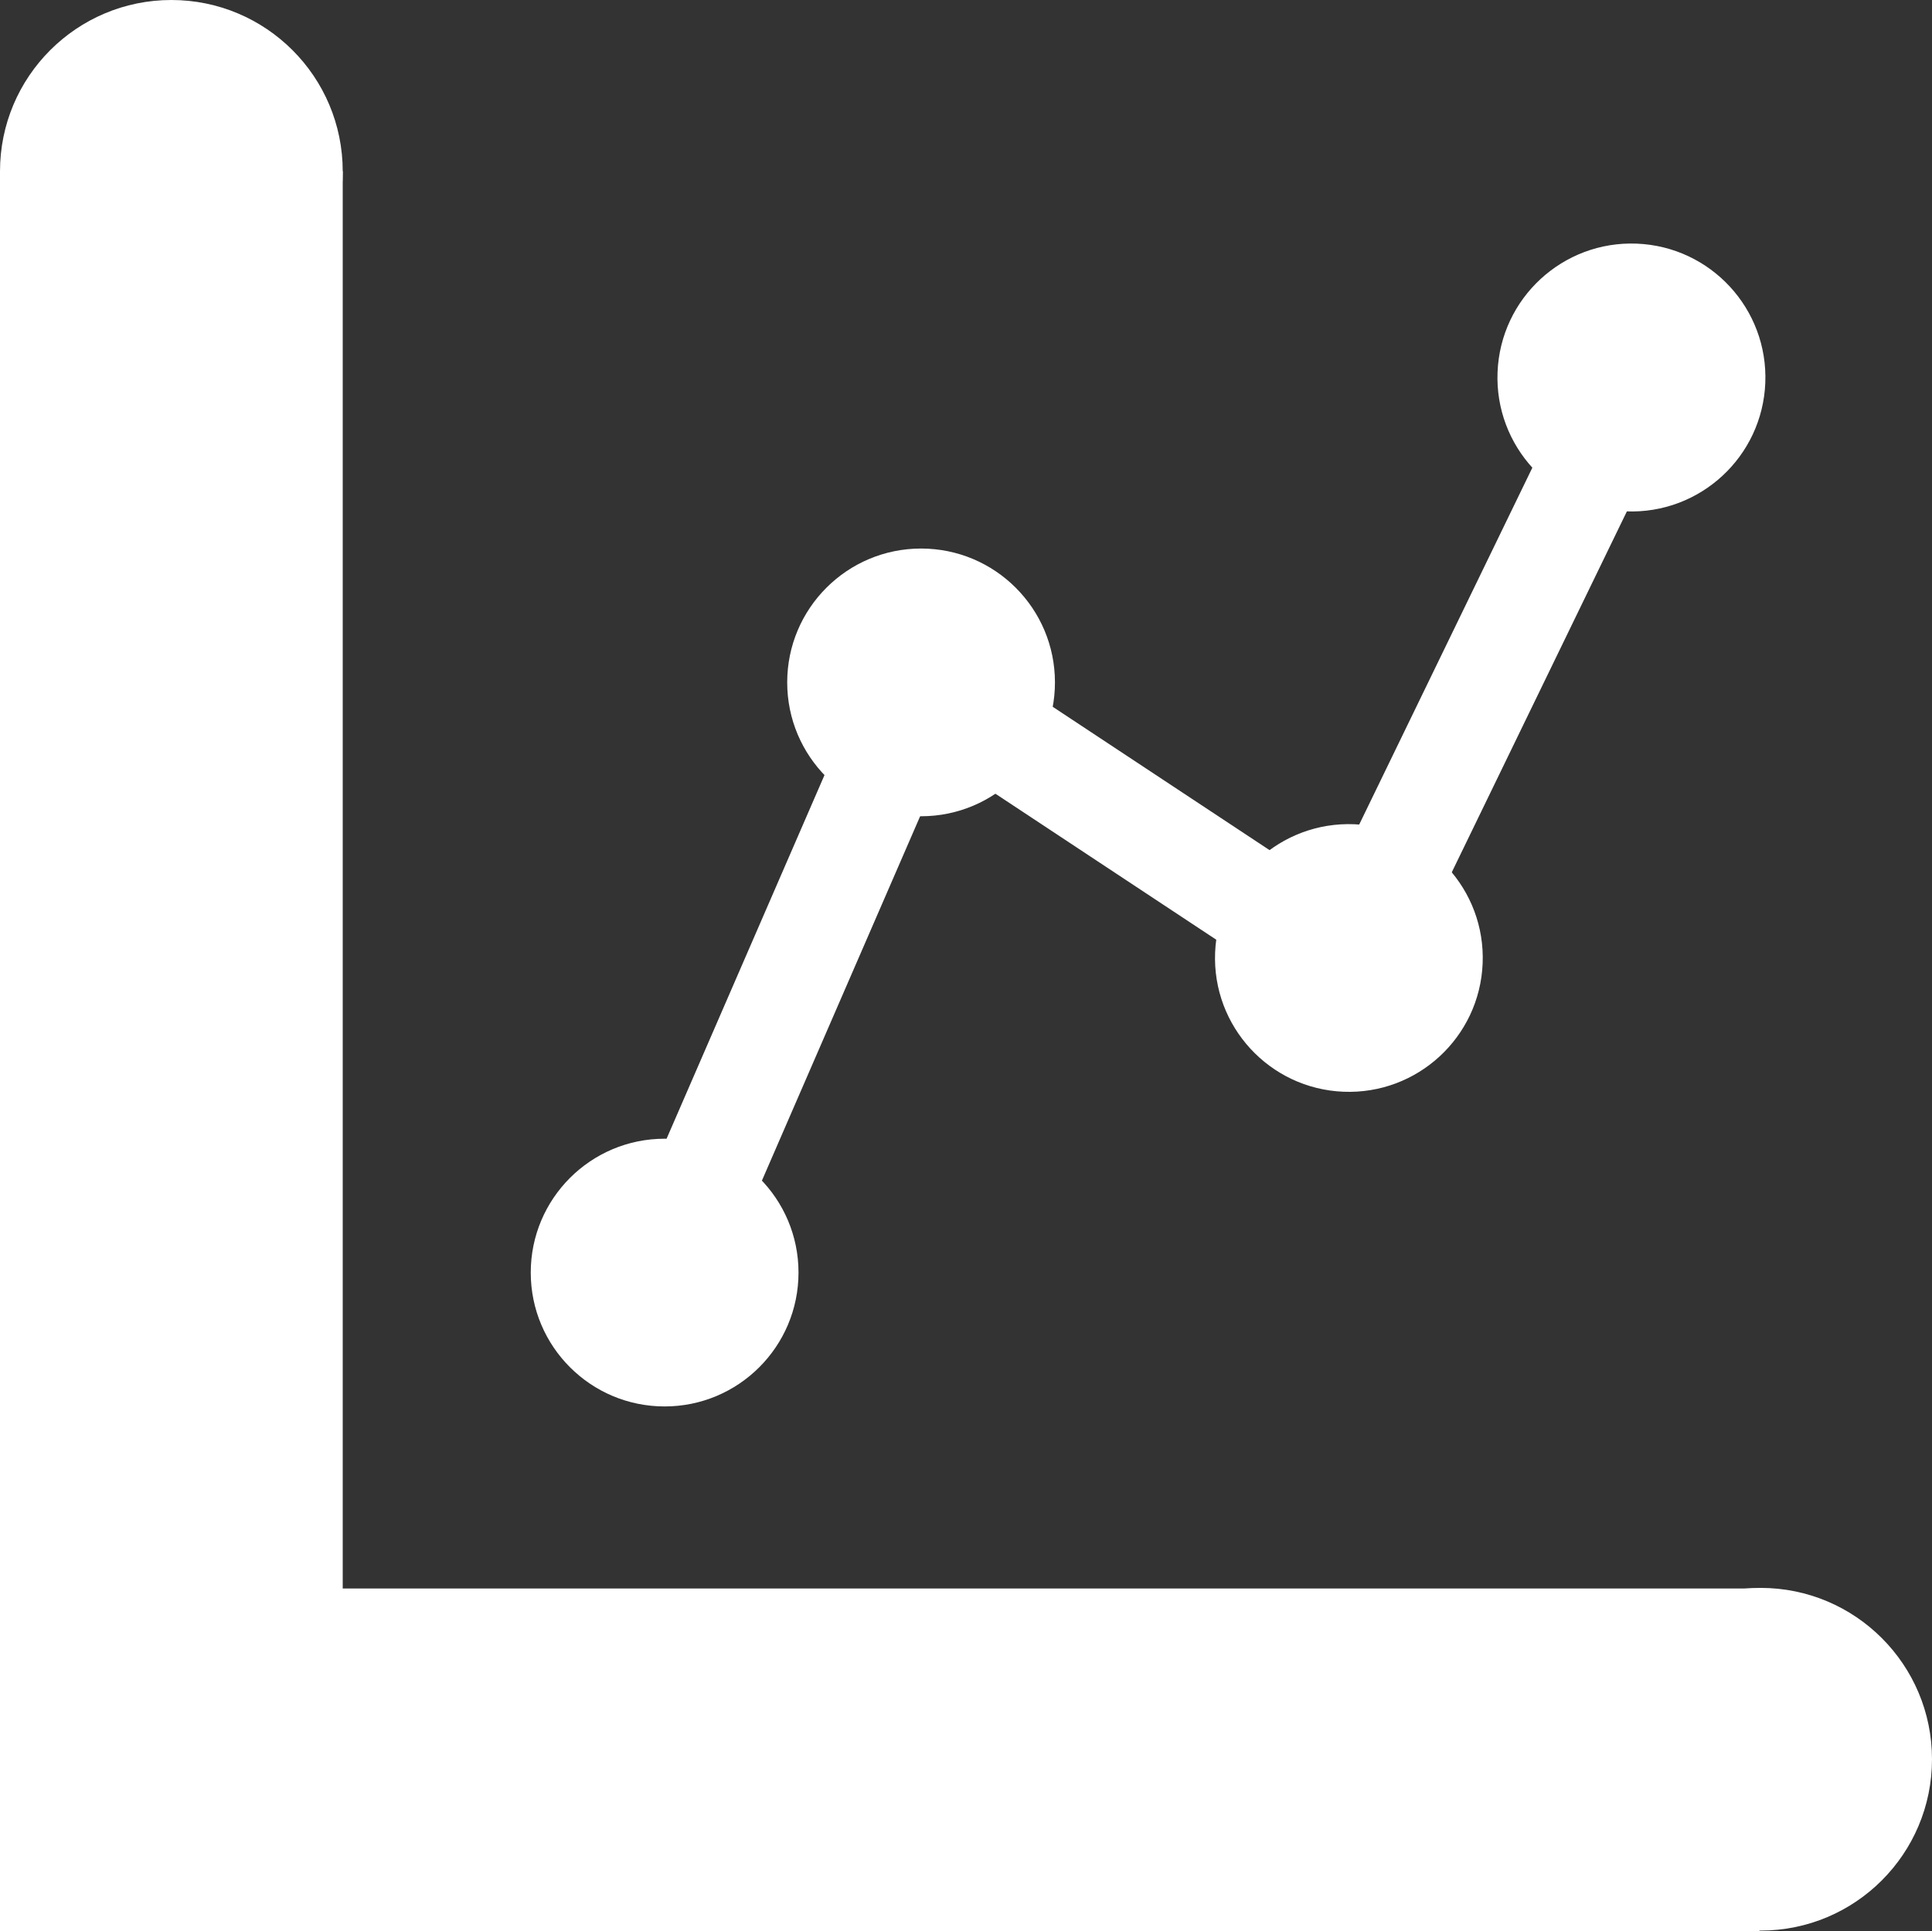 <svg xmlns="http://www.w3.org/2000/svg" viewBox="0 0 32.47 32.46"><rect x="0" y="0" width="32.47" height="32.46" fill="#333333" stroke="none"/><title>logo-chart-only</title><circle cx="2.88" cy="2.88" r="2.88" style="fill:#fff"/><rect y="2.88" width="5.76" height="29.57" style="fill:#fff"/><circle cx="29.59" cy="29.57" r="2.88" style="fill:#fff"/><path d="M2.88,29.5" style="fill:#fff"/><circle cx="22.67" cy="16.1" r="2.25" transform="translate(5.65 38.09) rotate(-87.64)" style="fill:#fff"/><circle cx="15.48" cy="11.47" r="2.25" style="fill:#fff"/><circle cx="11.17" cy="21.39" r="2.25" style="fill:#fff"/><circle cx="27.46" cy="6.38" r="2.25" transform="matrix(0.04, -1, 1, 0.04, 19.94, 33.55)" style="fill:#fff"/><line x1="27.45" y1="6.38" x2="22.67" y2="16.23" style="fill:none"/><rect x="19.59" y="10.42" width="10.95" height="1.75" transform="translate(3.96 28.91) rotate(-64.12)" style="fill:#fff"/><line x1="15.48" y1="11.47" x2="11.17" y2="21.39" style="fill:none"/><rect x="7.92" y="15.56" width="10.82" height="1.75" transform="translate(-7.05 22.11) rotate(-66.53)" style="fill:#fff"/><line x1="22.67" y1="16.23" x2="15.48" y2="11.47" style="fill:none"/><rect x="18.19" y="9.52" width="1.75" height="8.63" transform="translate(-2.99 22.11) rotate(-56.53)" style="fill:#fff"/><rect y="26.7" width="29.57" height="5.76" style="fill:#fff"/></svg>